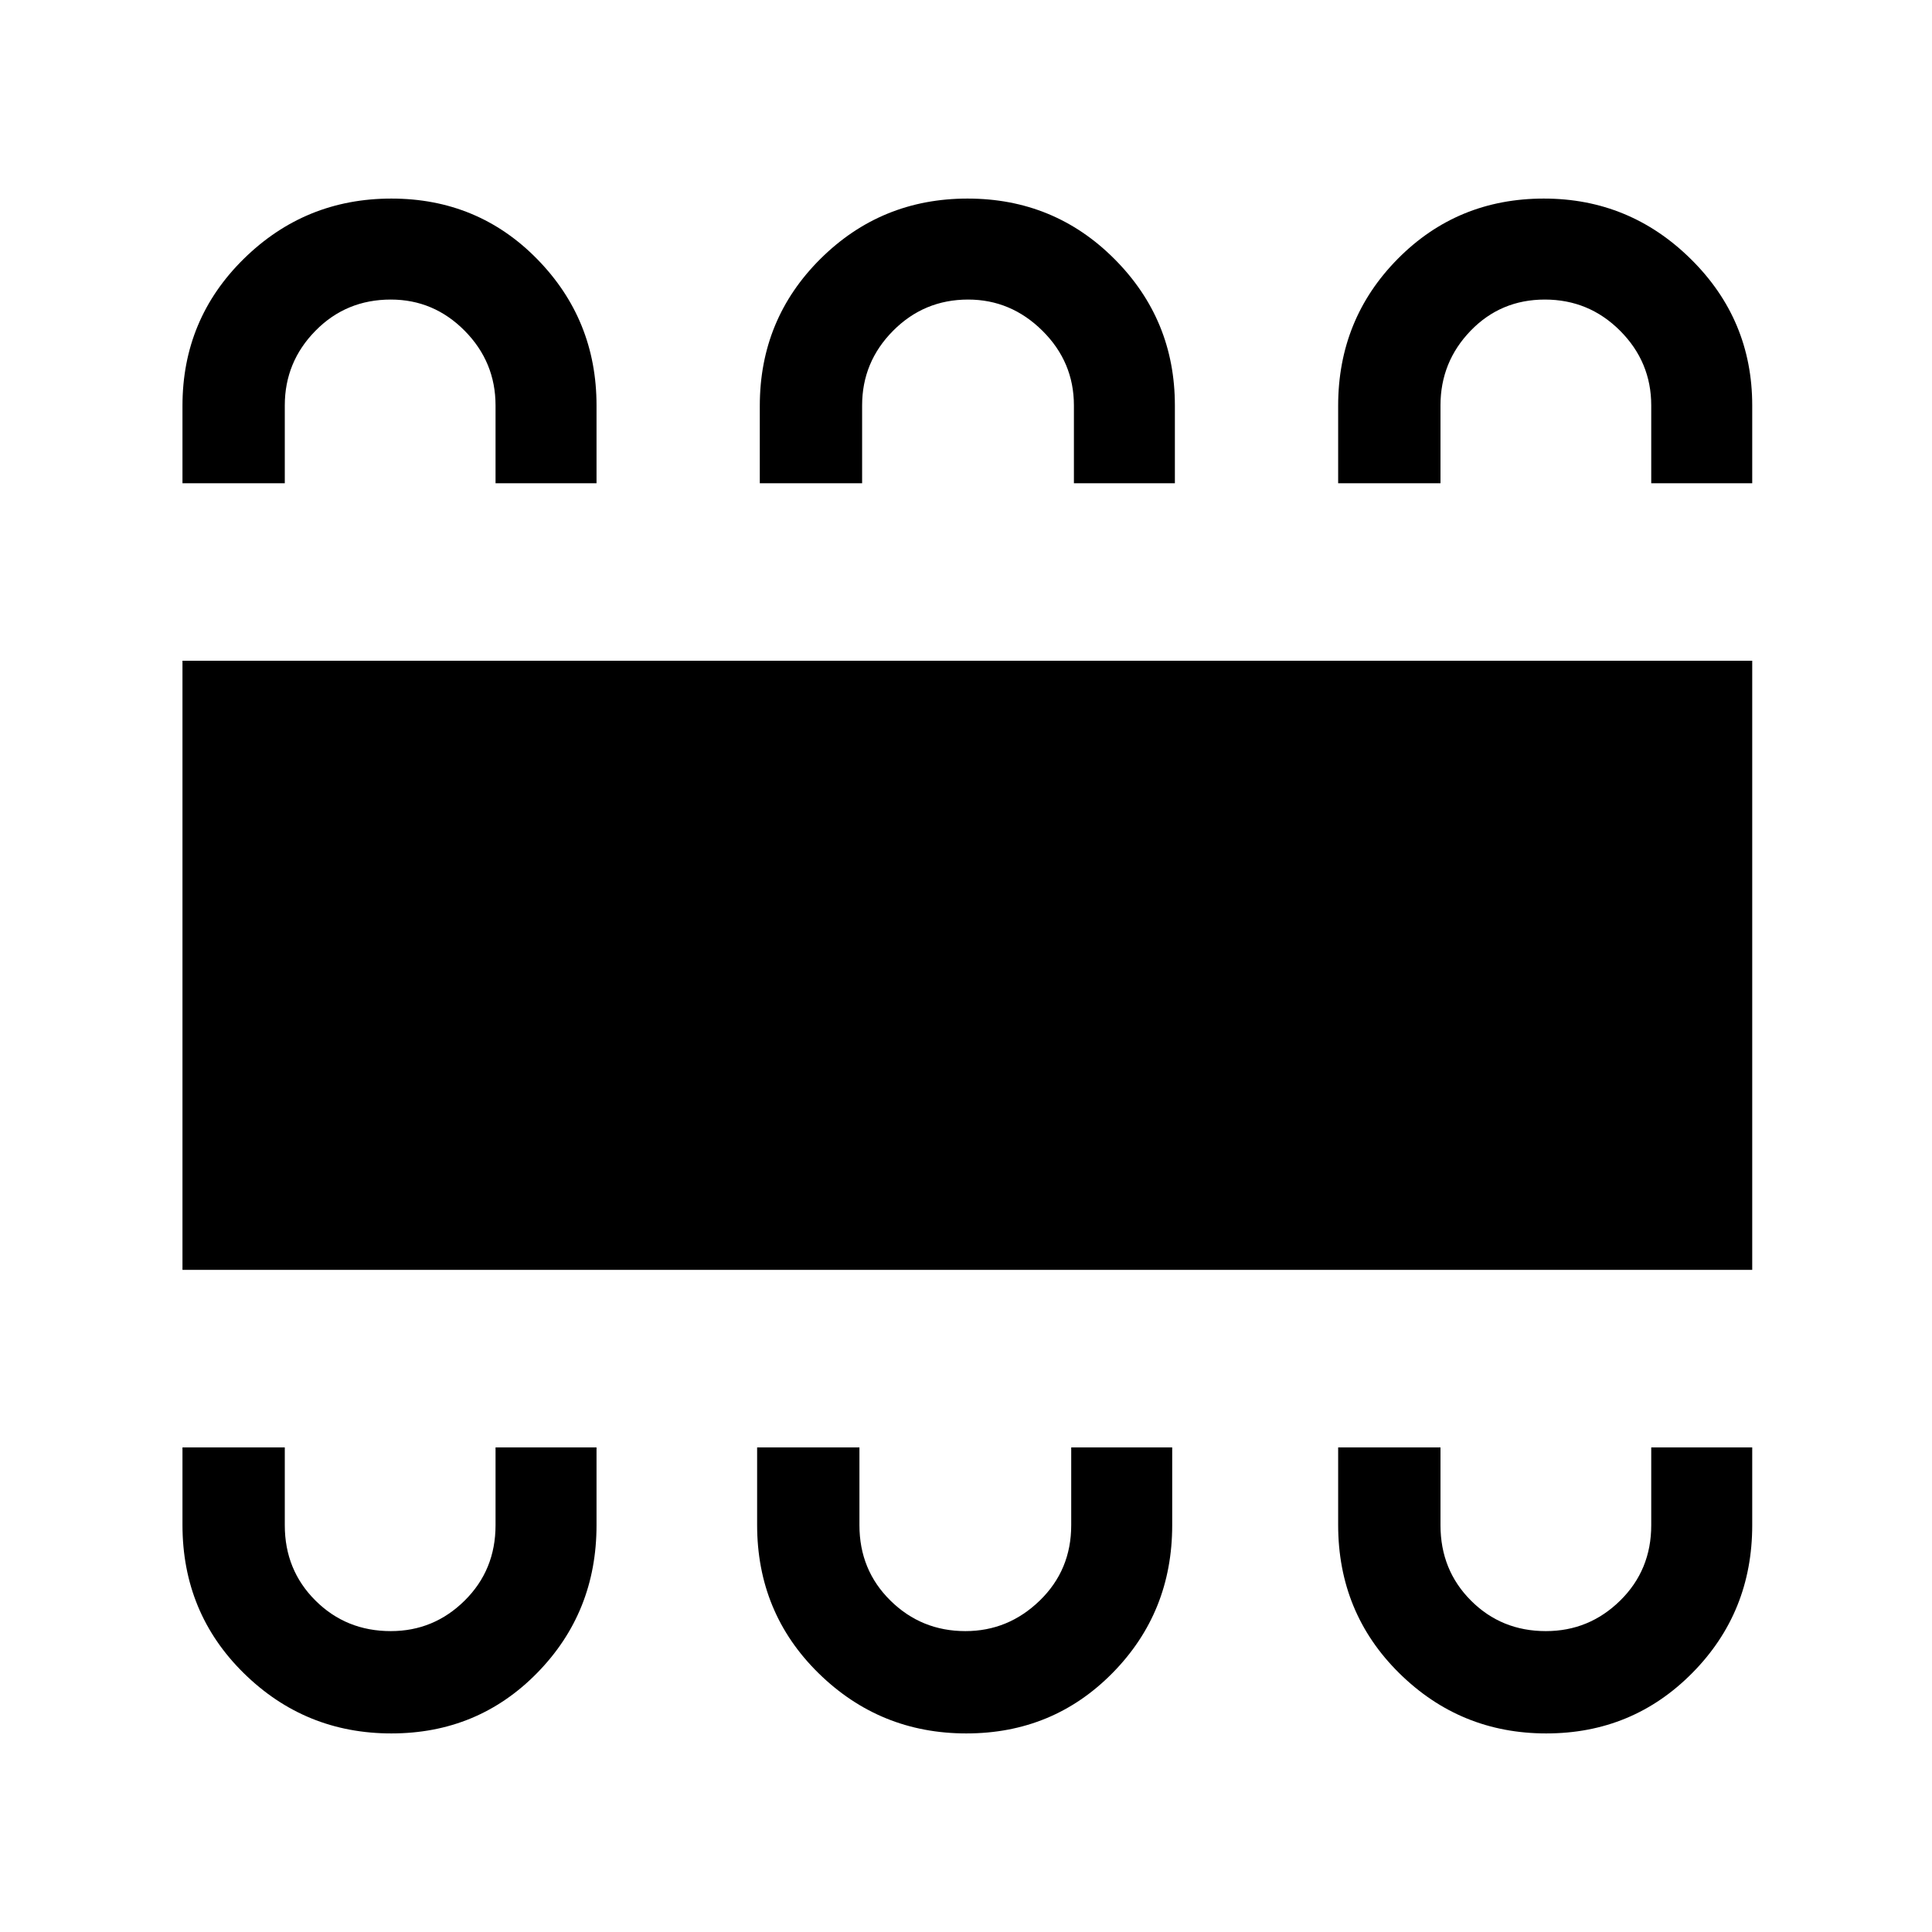<svg xmlns="http://www.w3.org/2000/svg" height="40" viewBox="0 -960 960 960" width="40"><path d="M194.47-98.67q42.97 0 72.46-30.08 29.48-30.09 29.48-73.38v-38.66h-50.18v38.66q0 22.28-15.34 37.45-15.34 15.17-36.71 15.17-22.18 0-37.42-15.17-15.25-15.17-15.25-37.45v-38.66H90.67v38.49q0 43.72 30.45 73.68 30.45 29.95 73.35 29.95Zm285.72 0q43.05 0 72.66-30.08 29.61-30.09 29.61-73.38v-38.66h-50.18v38.66q0 22.28-15.64 37.45-15.64 15.17-36.93 15.17-21.86 0-37.26-15.17-15.4-15.17-15.4-37.45v-38.66h-50.84v38.49q0 43.72 30.5 73.68 30.51 29.95 73.48 29.95Zm288.17 0q42.83 0 72.57-30.08 29.74-30.09 29.74-73.38v-38.66h-50.18v38.66q0 22.28-15.43 37.45-15.43 15.17-36.93 15.17-22.08 0-37.22-15.17t-15.14-37.45v-38.66h-50.85v38.49q0 43.72 30.35 73.68 30.35 29.95 73.09 29.95ZM90.67-329v-302.67h780V-329h-780Zm103.8-532.33q42.97 0 72.46 30.08 29.48 30.09 29.48 72.71v38.67h-50.18v-38.67q0-21.61-15.34-37.11t-36.71-15.5q-22.18 0-37.42 15.5-15.25 15.5-15.25 37.11v38.67H90.67v-38.5q0-43.05 30.45-73.01 30.45-29.95 73.35-29.95Zm286.32 0q43.06 0 73.03 30.08 29.97 30.09 29.97 72.71v38.67h-50.17v-38.67q0-21.61-15.65-37.11-15.64-15.5-36.92-15.5-21.87 0-37.27 15.5-15.4 15.5-15.4 37.11v38.67h-50.84v-38.5q0-43.05 30.14-73.01 30.15-29.95 73.11-29.95Zm286.38 0q42.55 0 73.02 30.08 30.48 30.09 30.48 72.71v38.67h-50.18v-38.67q0-21.61-15.47-37.11t-37.39-15.5q-21.91 0-36.89 15.5-14.97 15.5-14.97 37.11v38.67h-50.85v-38.5q0-43.05 29.62-73.01 29.62-29.95 72.63-29.95Z"/></svg>